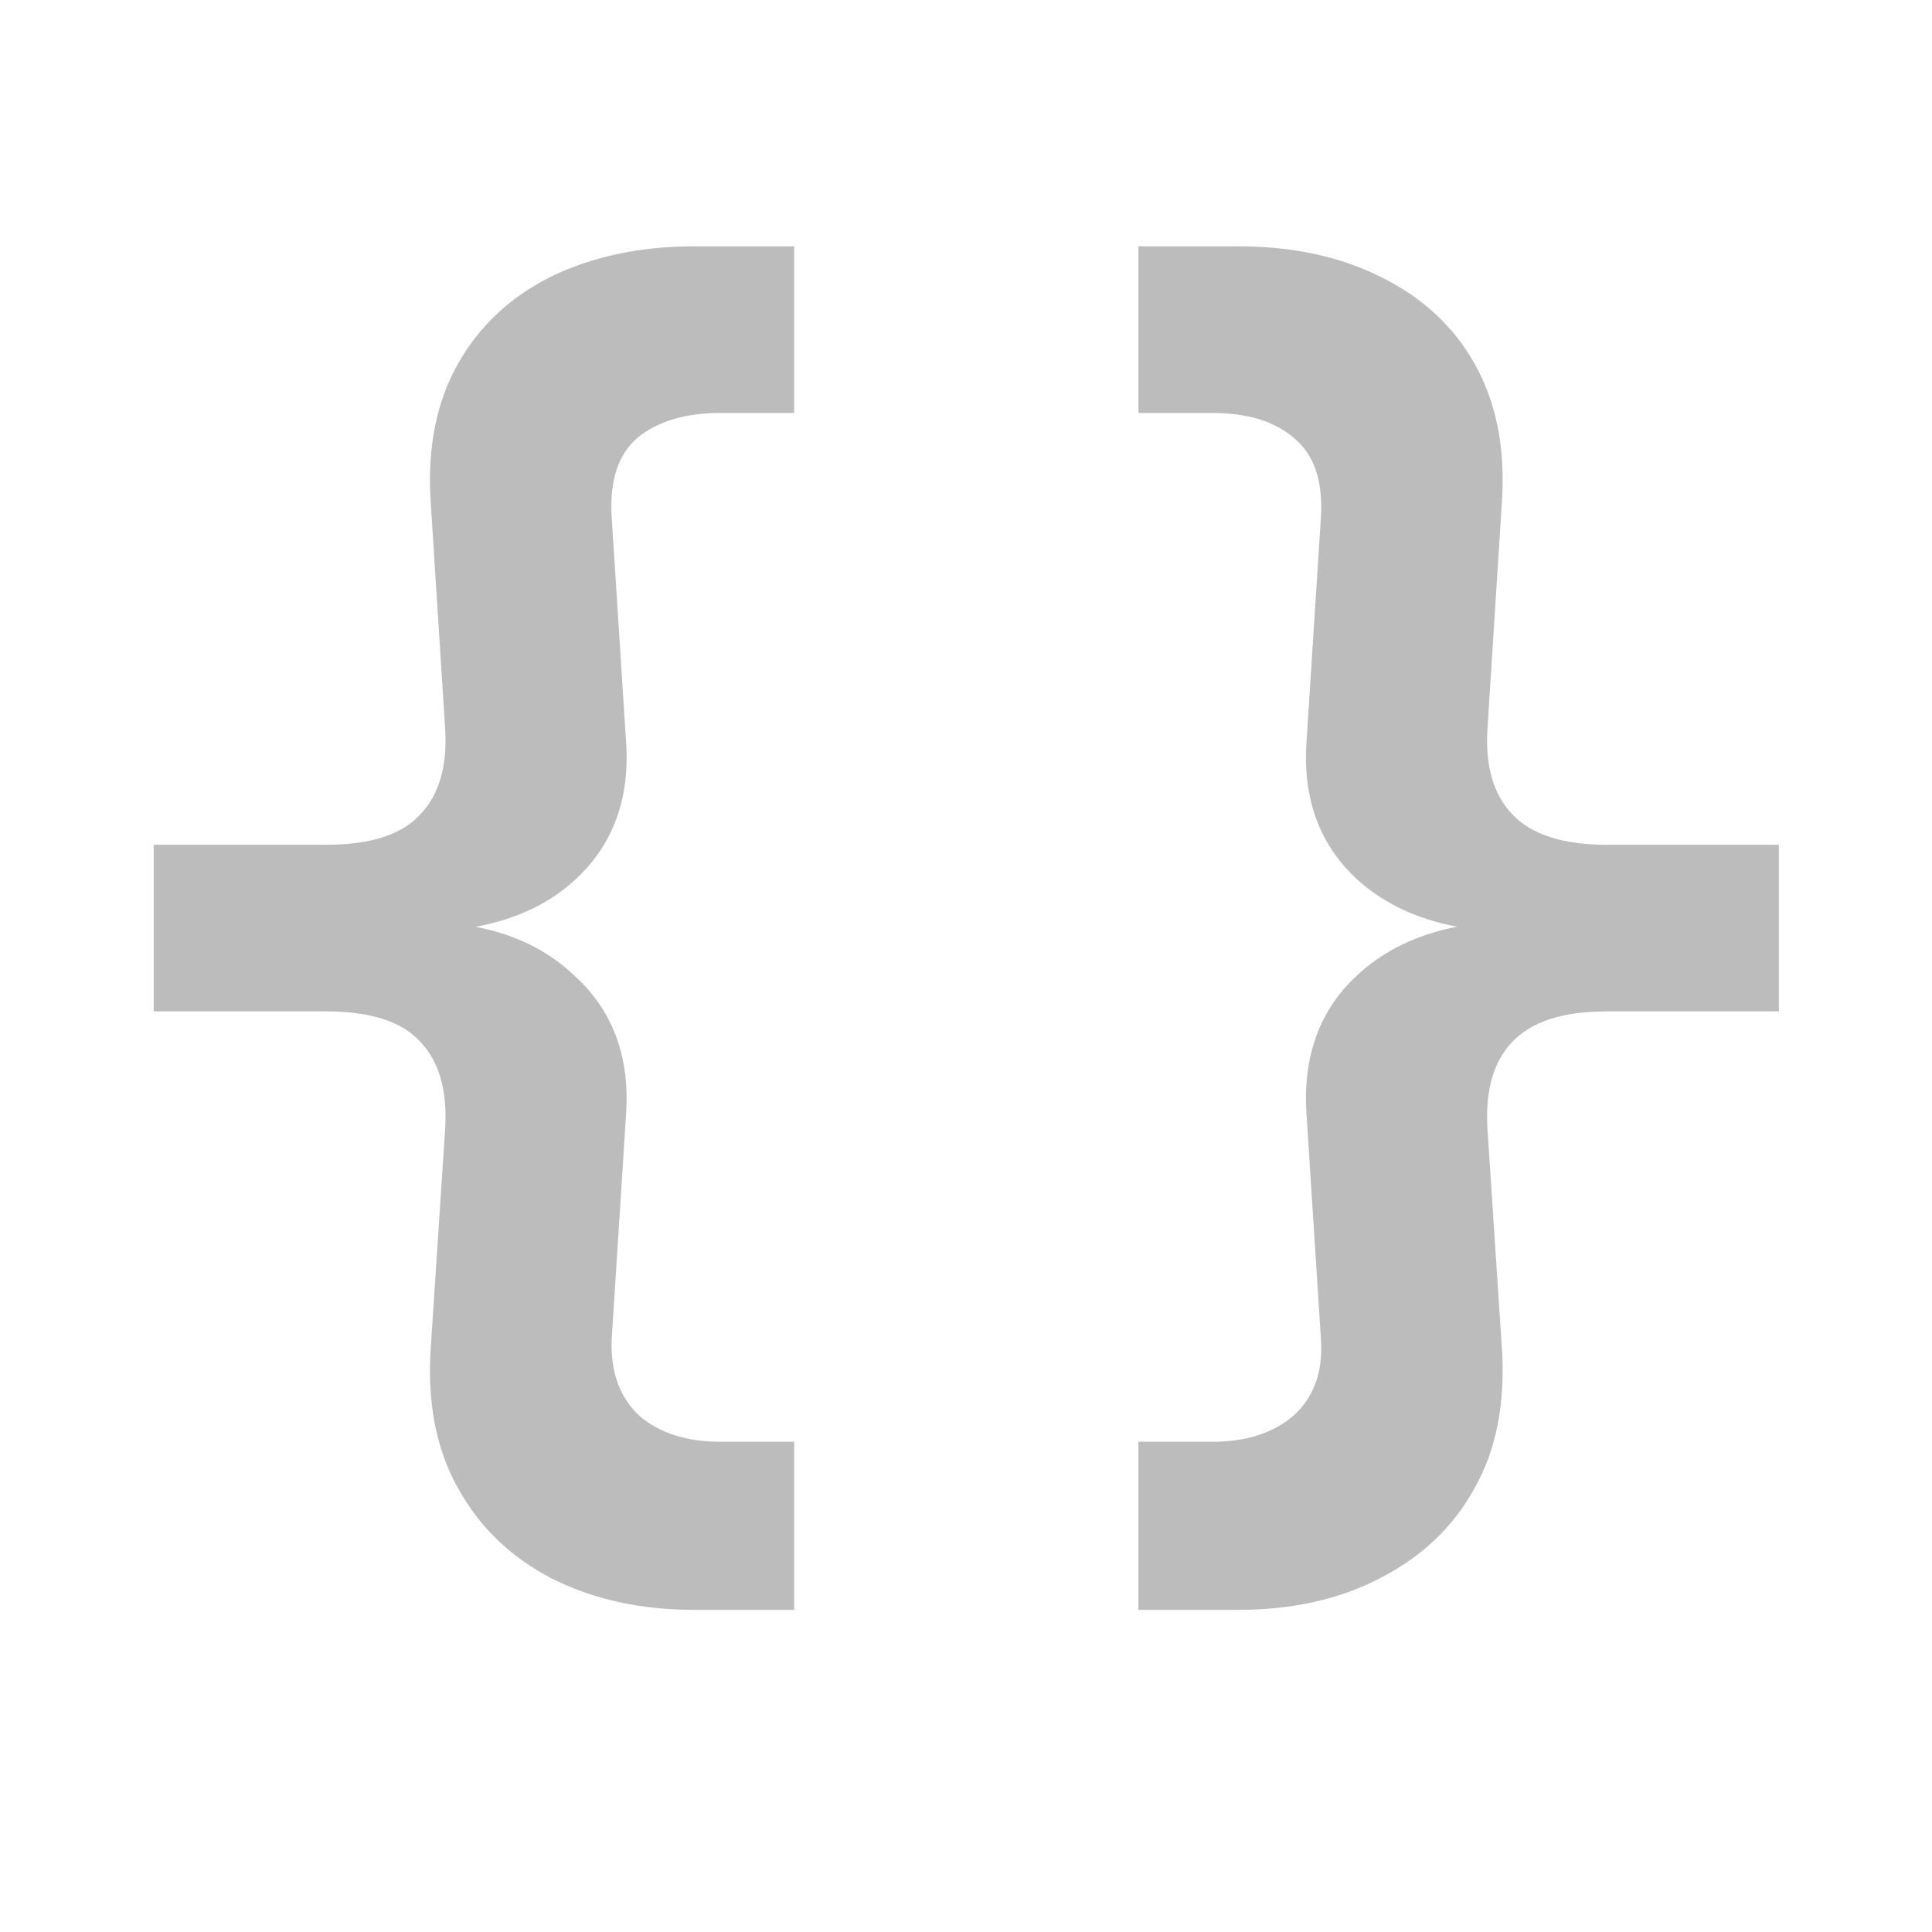 <svg width="16" height="16" viewBox="0 0 16 16" fill="none" xmlns="http://www.w3.org/2000/svg">
    <path
        d="M5.749 13.332C5.301 13.332 4.905 13.244 4.561 13.068C4.225 12.892 3.969 12.644 3.793 12.324C3.617 12.012 3.541 11.636 3.565 11.196L3.685 9.372C3.709 9.044 3.641 8.796 3.481 8.628C3.329 8.46 3.069 8.376 2.701 8.376H1.273V6.996H2.701C3.069 6.996 3.329 6.912 3.481 6.744C3.641 6.576 3.709 6.332 3.685 6.012L3.565 4.128C3.541 3.696 3.617 3.324 3.793 3.012C3.969 2.7 4.225 2.46 4.561 2.292C4.905 2.124 5.301 2.04 5.749 2.04H6.577V3.42H5.965C5.677 3.42 5.449 3.488 5.281 3.624C5.121 3.76 5.049 3.976 5.065 4.272L5.185 6.144C5.217 6.616 5.077 6.996 4.765 7.284C4.453 7.572 4.017 7.716 3.457 7.716V7.632C4.009 7.632 4.441 7.78 4.753 8.076C5.073 8.364 5.217 8.748 5.185 9.228L5.065 11.1C5.057 11.364 5.133 11.572 5.293 11.724C5.461 11.868 5.685 11.94 5.965 11.94H6.577V13.332H5.749ZM9.428 13.332V11.94H10.04C10.32 11.94 10.544 11.868 10.712 11.724C10.88 11.572 10.956 11.364 10.94 11.1L10.82 9.228C10.788 8.748 10.928 8.364 11.24 8.076C11.56 7.78 11.996 7.632 12.548 7.632V7.716C11.996 7.716 11.56 7.572 11.24 7.284C10.928 6.996 10.788 6.616 10.82 6.144L10.94 4.272C10.956 3.976 10.88 3.76 10.712 3.624C10.552 3.488 10.328 3.42 10.04 3.42H9.428V2.04H10.256C10.704 2.04 11.096 2.124 11.432 2.292C11.776 2.46 12.036 2.7 12.212 3.012C12.388 3.324 12.464 3.696 12.44 4.128L12.32 6.012C12.296 6.332 12.364 6.576 12.524 6.744C12.684 6.912 12.944 6.996 13.304 6.996H14.732V8.376H13.304C12.944 8.376 12.684 8.46 12.524 8.628C12.364 8.796 12.296 9.044 12.32 9.372L12.44 11.196C12.464 11.636 12.388 12.012 12.212 12.324C12.036 12.644 11.776 12.892 11.432 13.068C11.096 13.244 10.704 13.332 10.256 13.332H9.428Z"
        fill="#BCBCBC" />
</svg>